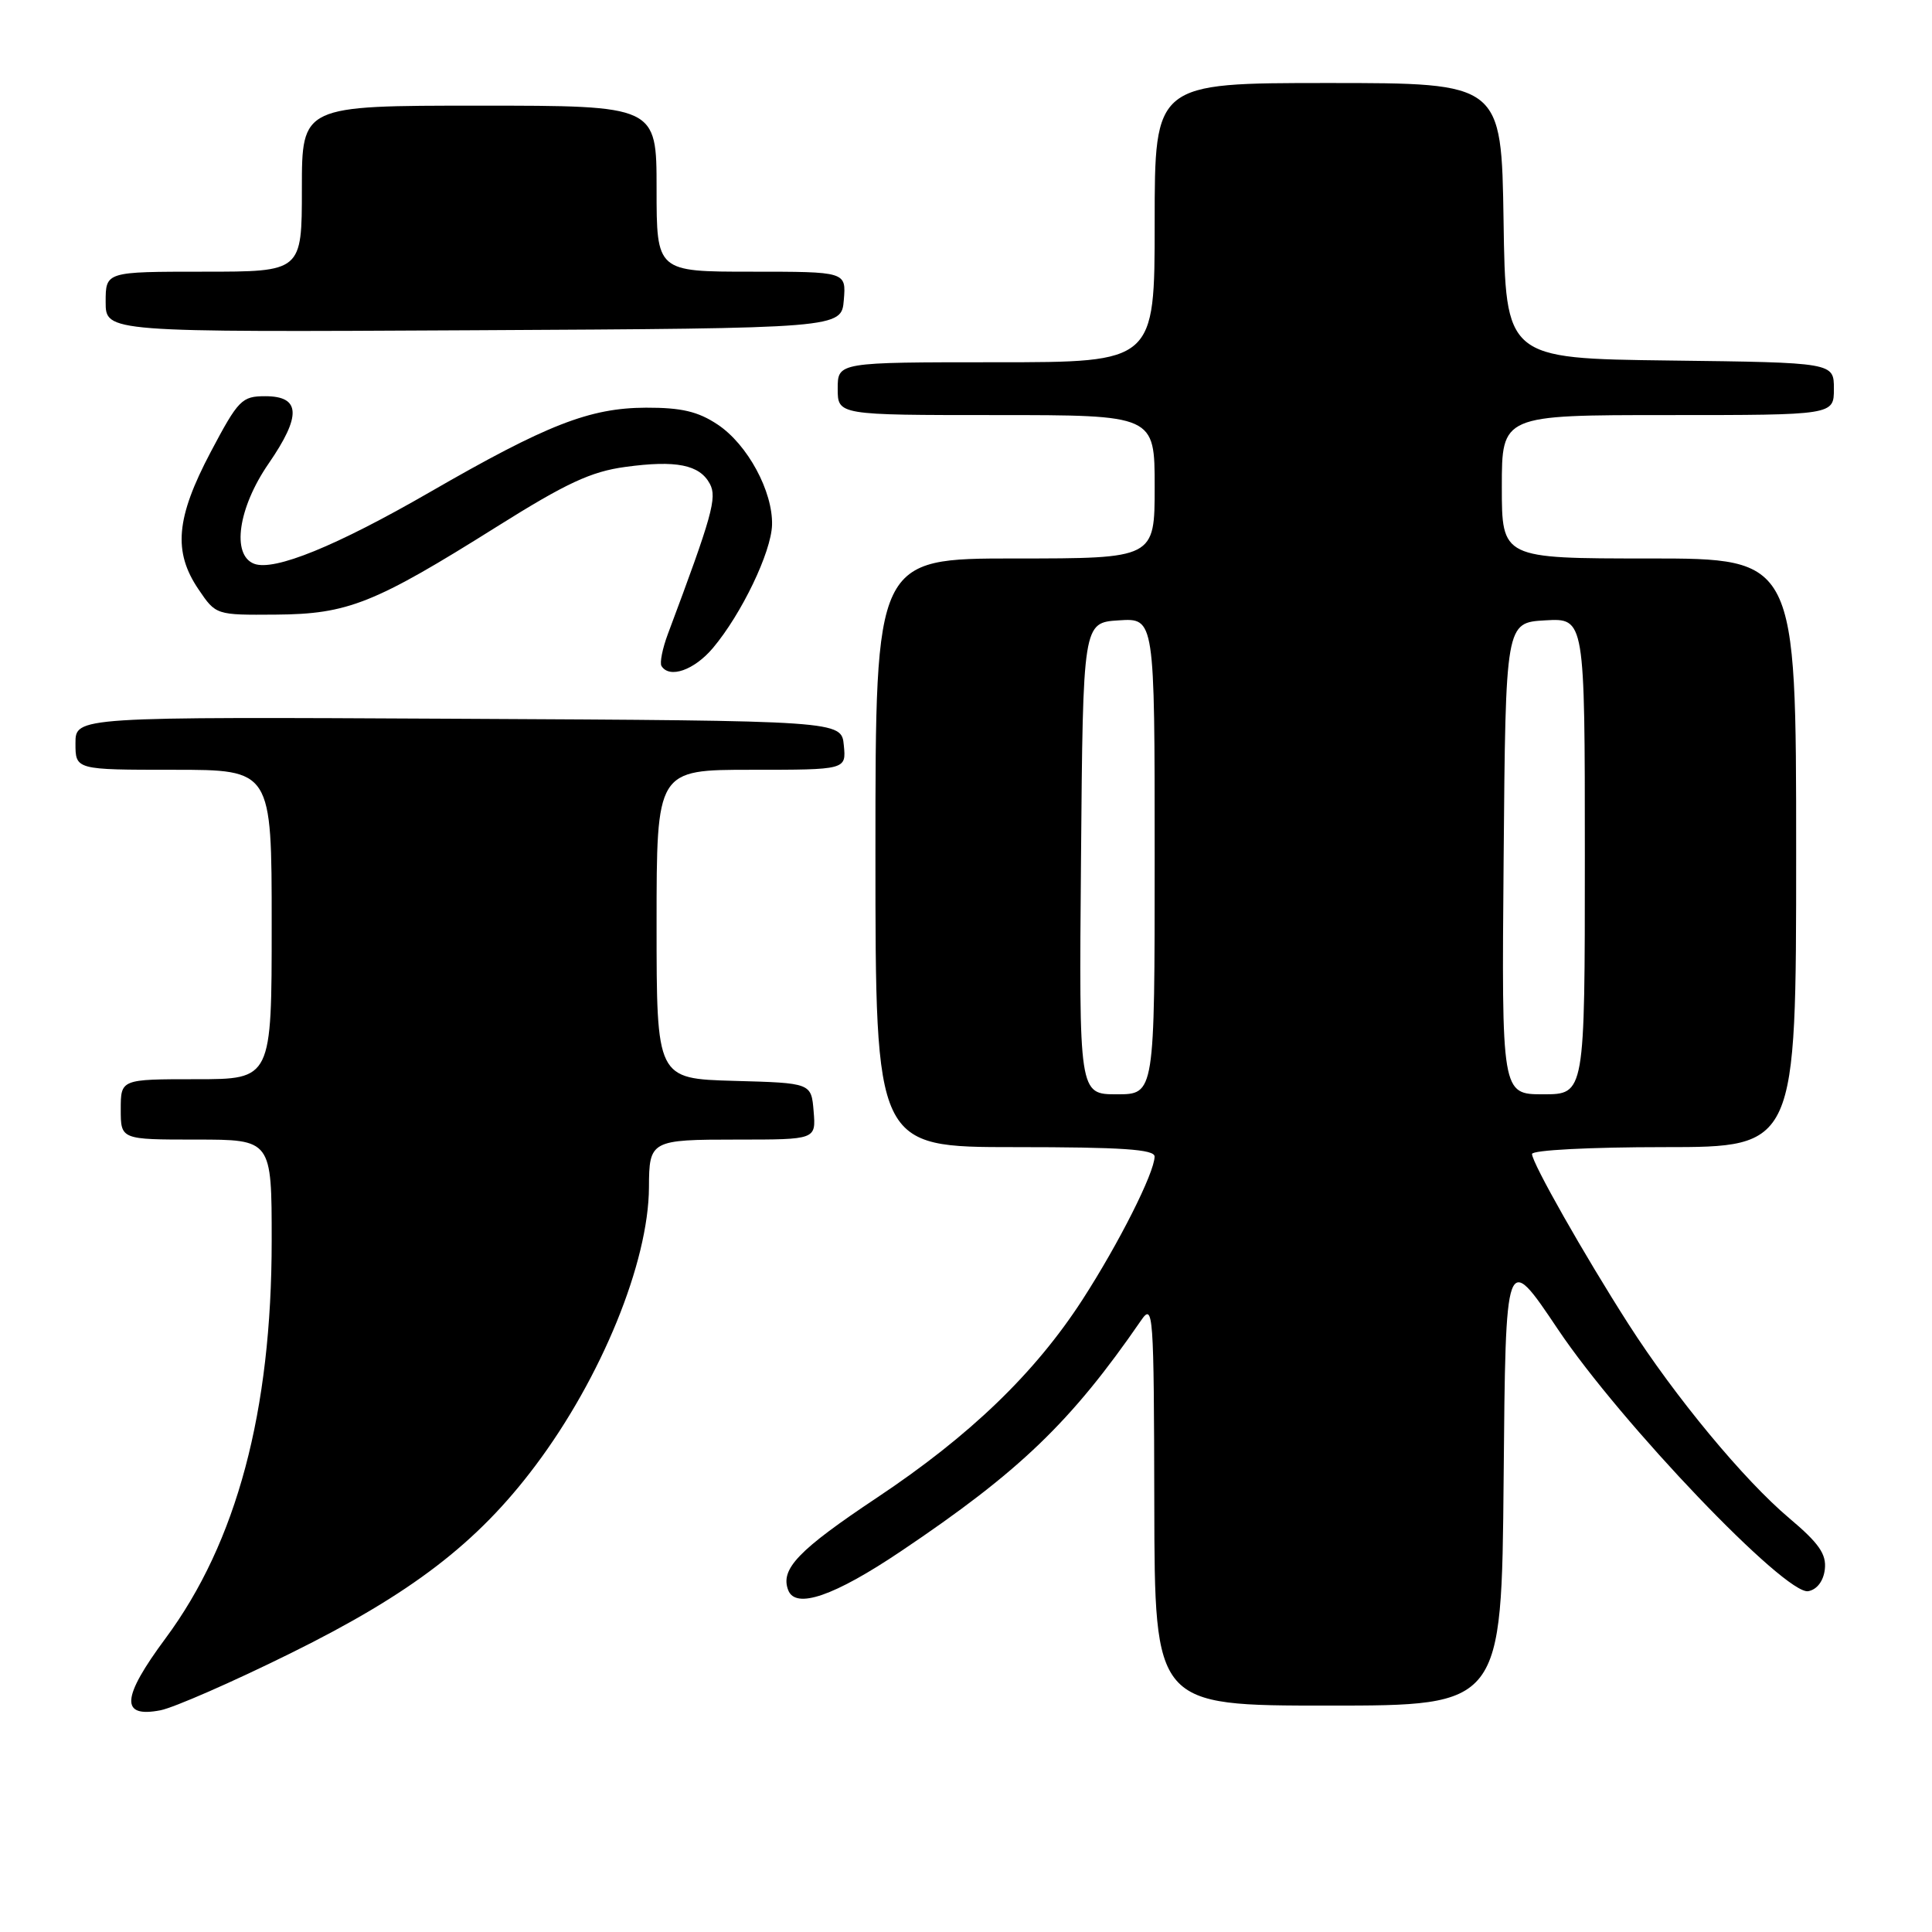 <?xml version="1.0" encoding="UTF-8" standalone="no"?>
<!DOCTYPE svg PUBLIC "-//W3C//DTD SVG 1.1//EN" "http://www.w3.org/Graphics/SVG/1.1/DTD/svg11.dtd" >
<svg xmlns="http://www.w3.org/2000/svg" xmlns:xlink="http://www.w3.org/1999/xlink" version="1.1" viewBox="0 0 256 256">
 <g >
 <path fill="currentColor"
d=" M 38.50 219.07 C 54.49 211.17 63.23 204.48 70.93 194.22 C 79.70 182.55 85.94 167.26 85.99 157.33 C 86.01 151.11 86.22 151.00 97.67 151.00 C 108.12 151.00 108.12 151.00 107.81 147.25 C 107.50 143.50 107.50 143.50 97.25 143.22 C 87.00 142.93 87.00 142.93 87.00 122.47 C 87.00 102.00 87.00 102.00 99.56 102.00 C 112.13 102.00 112.13 102.00 111.81 98.75 C 111.50 95.50 111.50 95.50 60.75 95.24 C 10.00 94.98 10.00 94.98 10.00 98.49 C 10.00 102.00 10.00 102.00 23.00 102.00 C 36.00 102.00 36.00 102.00 36.00 122.50 C 36.00 143.00 36.00 143.00 26.00 143.00 C 16.00 143.00 16.00 143.00 16.00 147.00 C 16.00 151.00 16.00 151.00 26.00 151.00 C 36.00 151.00 36.00 151.00 36.00 164.39 C 36.00 187.00 31.37 204.36 21.94 217.08 C 16.09 224.97 15.90 227.66 21.27 226.62 C 23.04 226.27 30.80 222.88 38.50 219.07 Z  M 199.24 195.90 C 199.50 165.80 199.50 165.80 206.44 176.15 C 214.79 188.59 236.61 211.41 239.61 210.84 C 240.77 210.62 241.62 209.49 241.80 207.94 C 242.03 205.94 241.03 204.49 237.10 201.18 C 231.07 196.10 221.94 185.07 215.75 175.40 C 209.92 166.29 203.00 154.09 203.00 152.91 C 203.00 152.40 210.65 152.00 220.50 152.00 C 238.00 152.00 238.00 152.00 238.00 113.00 C 238.00 74.00 238.00 74.00 218.50 74.00 C 199.00 74.00 199.00 74.00 199.00 64.50 C 199.00 55.00 199.00 55.00 221.00 55.00 C 243.00 55.00 243.00 55.00 243.00 51.52 C 243.00 48.04 243.00 48.04 221.25 47.77 C 199.50 47.50 199.50 47.50 199.23 29.25 C 198.95 11.00 198.95 11.00 175.98 11.00 C 153.00 11.00 153.00 11.00 153.00 29.50 C 153.00 48.00 153.00 48.00 132.00 48.00 C 111.00 48.00 111.00 48.00 111.00 51.50 C 111.00 55.00 111.00 55.00 132.00 55.00 C 153.00 55.00 153.00 55.00 153.00 64.50 C 153.00 74.00 153.00 74.00 134.50 74.00 C 116.00 74.00 116.00 74.00 116.00 113.00 C 116.00 152.00 116.00 152.00 134.50 152.00 C 148.64 152.00 153.00 152.29 152.99 153.25 C 152.97 155.40 148.27 164.73 143.43 172.22 C 137.14 181.94 128.54 190.23 116.20 198.45 C 105.77 205.40 103.37 207.91 104.44 210.70 C 105.42 213.26 110.53 211.50 119.39 205.54 C 135.11 194.98 141.94 188.41 151.20 174.96 C 152.81 172.62 152.90 173.78 152.95 199.25 C 153.00 226.00 153.00 226.00 175.99 226.00 C 198.97 226.00 198.97 226.00 199.24 195.90 Z  M 94.47 85.86 C 98.27 81.34 102.19 73.17 102.30 69.56 C 102.42 65.12 99.06 58.90 95.10 56.26 C 92.49 54.52 90.30 54.01 85.60 54.02 C 78.13 54.05 72.47 56.26 56.94 65.22 C 44.56 72.36 36.32 75.72 33.67 74.70 C 30.65 73.54 31.55 67.29 35.59 61.43 C 39.97 55.07 39.84 52.50 35.15 52.50 C 32.04 52.50 31.58 52.97 27.91 59.91 C 23.31 68.62 22.92 73.11 26.31 78.10 C 28.61 81.50 28.62 81.50 36.56 81.44 C 46.10 81.37 49.58 79.99 65.86 69.77 C 75.02 64.02 78.32 62.48 82.86 61.87 C 89.59 60.95 92.70 61.57 94.06 64.11 C 95.04 65.94 94.37 68.33 88.50 84.00 C 87.78 85.92 87.40 87.83 87.65 88.25 C 88.71 89.95 91.99 88.80 94.47 85.86 Z  M 111.81 39.75 C 112.12 36.00 112.12 36.00 99.56 36.00 C 87.00 36.00 87.00 36.00 87.00 25.00 C 87.00 14.00 87.00 14.00 63.50 14.00 C 40.00 14.00 40.00 14.00 40.00 25.00 C 40.00 36.00 40.00 36.00 27.00 36.00 C 14.00 36.00 14.00 36.00 14.00 40.01 C 14.00 44.02 14.00 44.02 62.75 43.76 C 111.50 43.50 111.50 43.50 111.81 39.75 Z  M 143.24 113.75 C 143.50 82.50 143.50 82.50 148.25 82.20 C 153.00 81.89 153.00 81.89 153.00 113.45 C 153.00 145.00 153.00 145.00 147.99 145.00 C 142.97 145.00 142.97 145.00 143.24 113.75 Z  M 199.24 113.75 C 199.50 82.50 199.50 82.50 204.75 82.20 C 210.00 81.90 210.00 81.90 210.00 113.45 C 210.00 145.00 210.00 145.00 204.49 145.00 C 198.97 145.00 198.97 145.00 199.24 113.75 Z "/>
</g>
</svg>